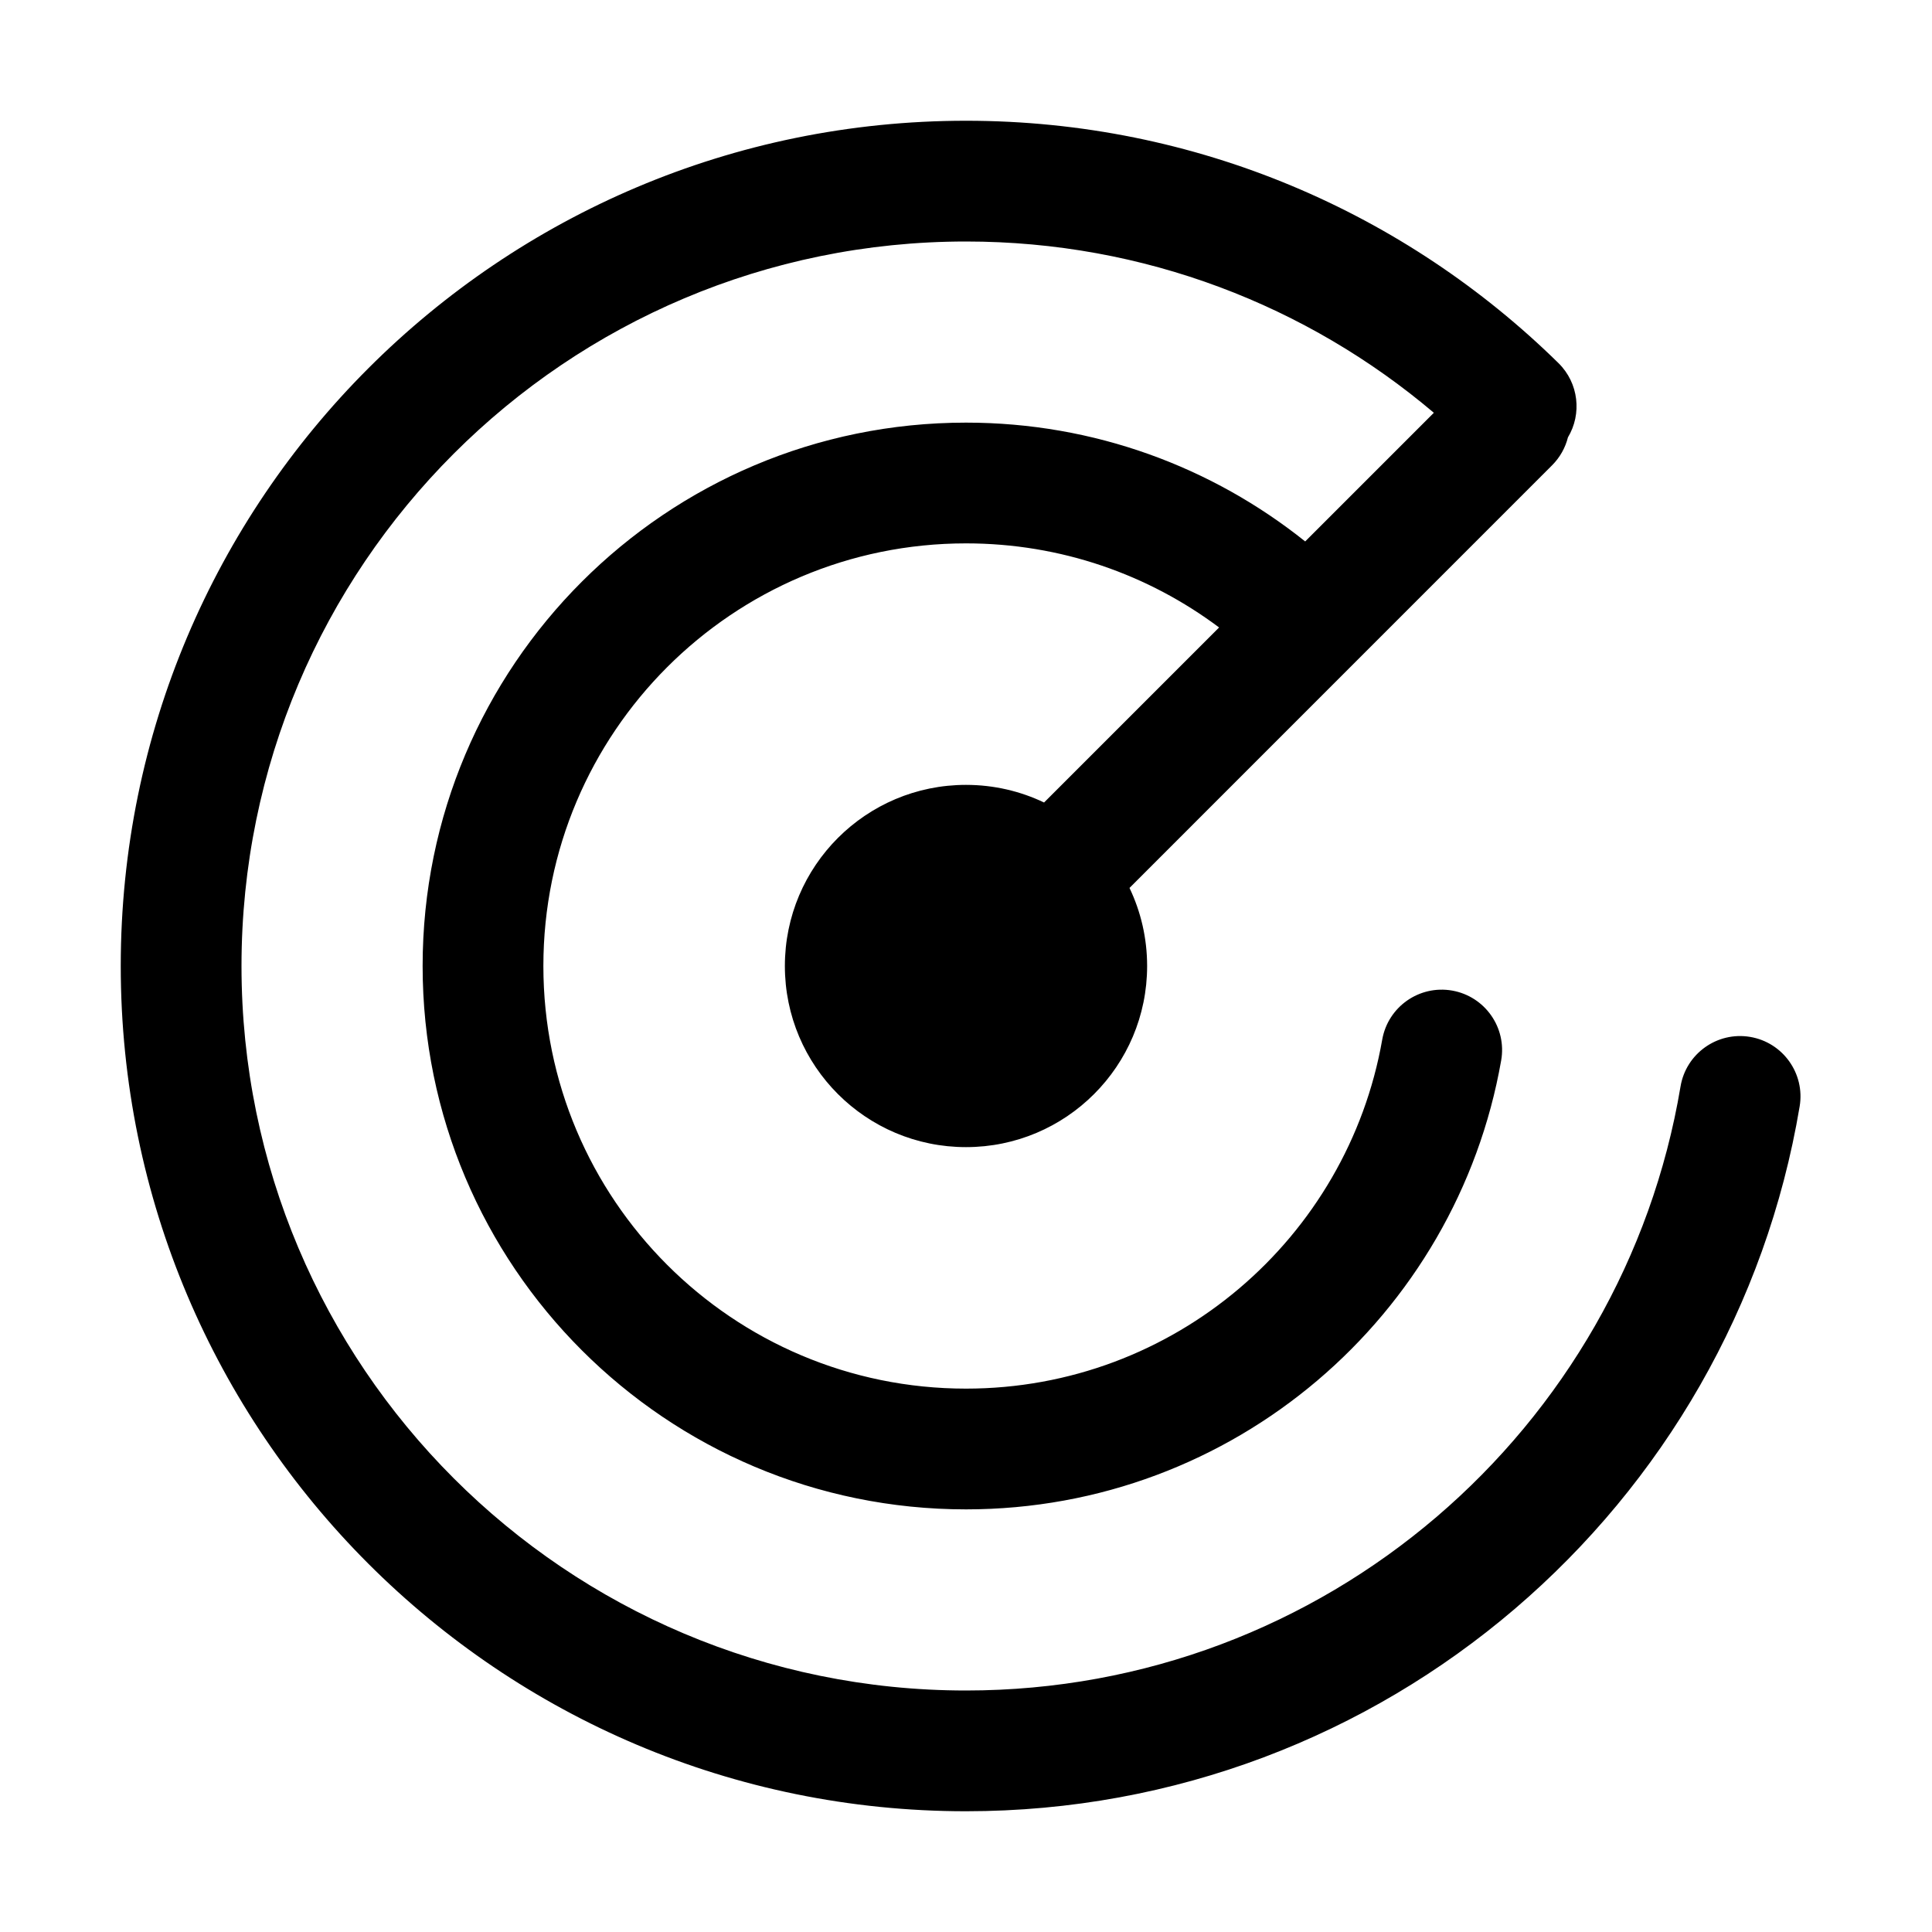 <svg width="32" height="32" viewBox="0 0 32 32" fill="none" xmlns="http://www.w3.org/2000/svg">
<path d="M4 16C4 9.373 9.373 4 16 4C18.954 4 21.658 5.066 23.749 6.837L21.618 8.968C20.078 7.737 18.125 7 16 7C11.029 7 7 11.029 7 16C7 20.971 11.029 25 16 25C20.437 25 24.123 21.79 24.864 17.565C24.96 17.021 24.596 16.503 24.052 16.407C23.508 16.312 22.99 16.675 22.894 17.219C22.318 20.504 19.449 23 16 23C12.134 23 9 19.866 9 16C9 12.134 12.134 9 16 9C17.573 9 19.023 9.518 20.192 10.393L17.293 13.292C16.902 13.105 16.463 13 16 13C14.343 13 13 14.343 13 16C13 17.657 14.343 19 16 19C17.657 19 19 17.657 19 16C19 15.537 18.895 15.098 18.708 14.707L25.707 7.707C25.84 7.574 25.927 7.414 25.97 7.244C26.203 6.857 26.15 6.346 25.814 6.015C23.288 3.533 19.822 2 16 2C8.268 2 2 8.268 2 16C2 23.732 8.268 30 16 30C22.94 30 28.699 24.951 29.808 18.325C29.899 17.781 29.531 17.265 28.986 17.174C28.442 17.083 27.926 17.451 27.835 17.995C26.885 23.673 21.947 28 16 28C9.373 28 4 22.627 4 16Z" fill="black"/>
</svg>
